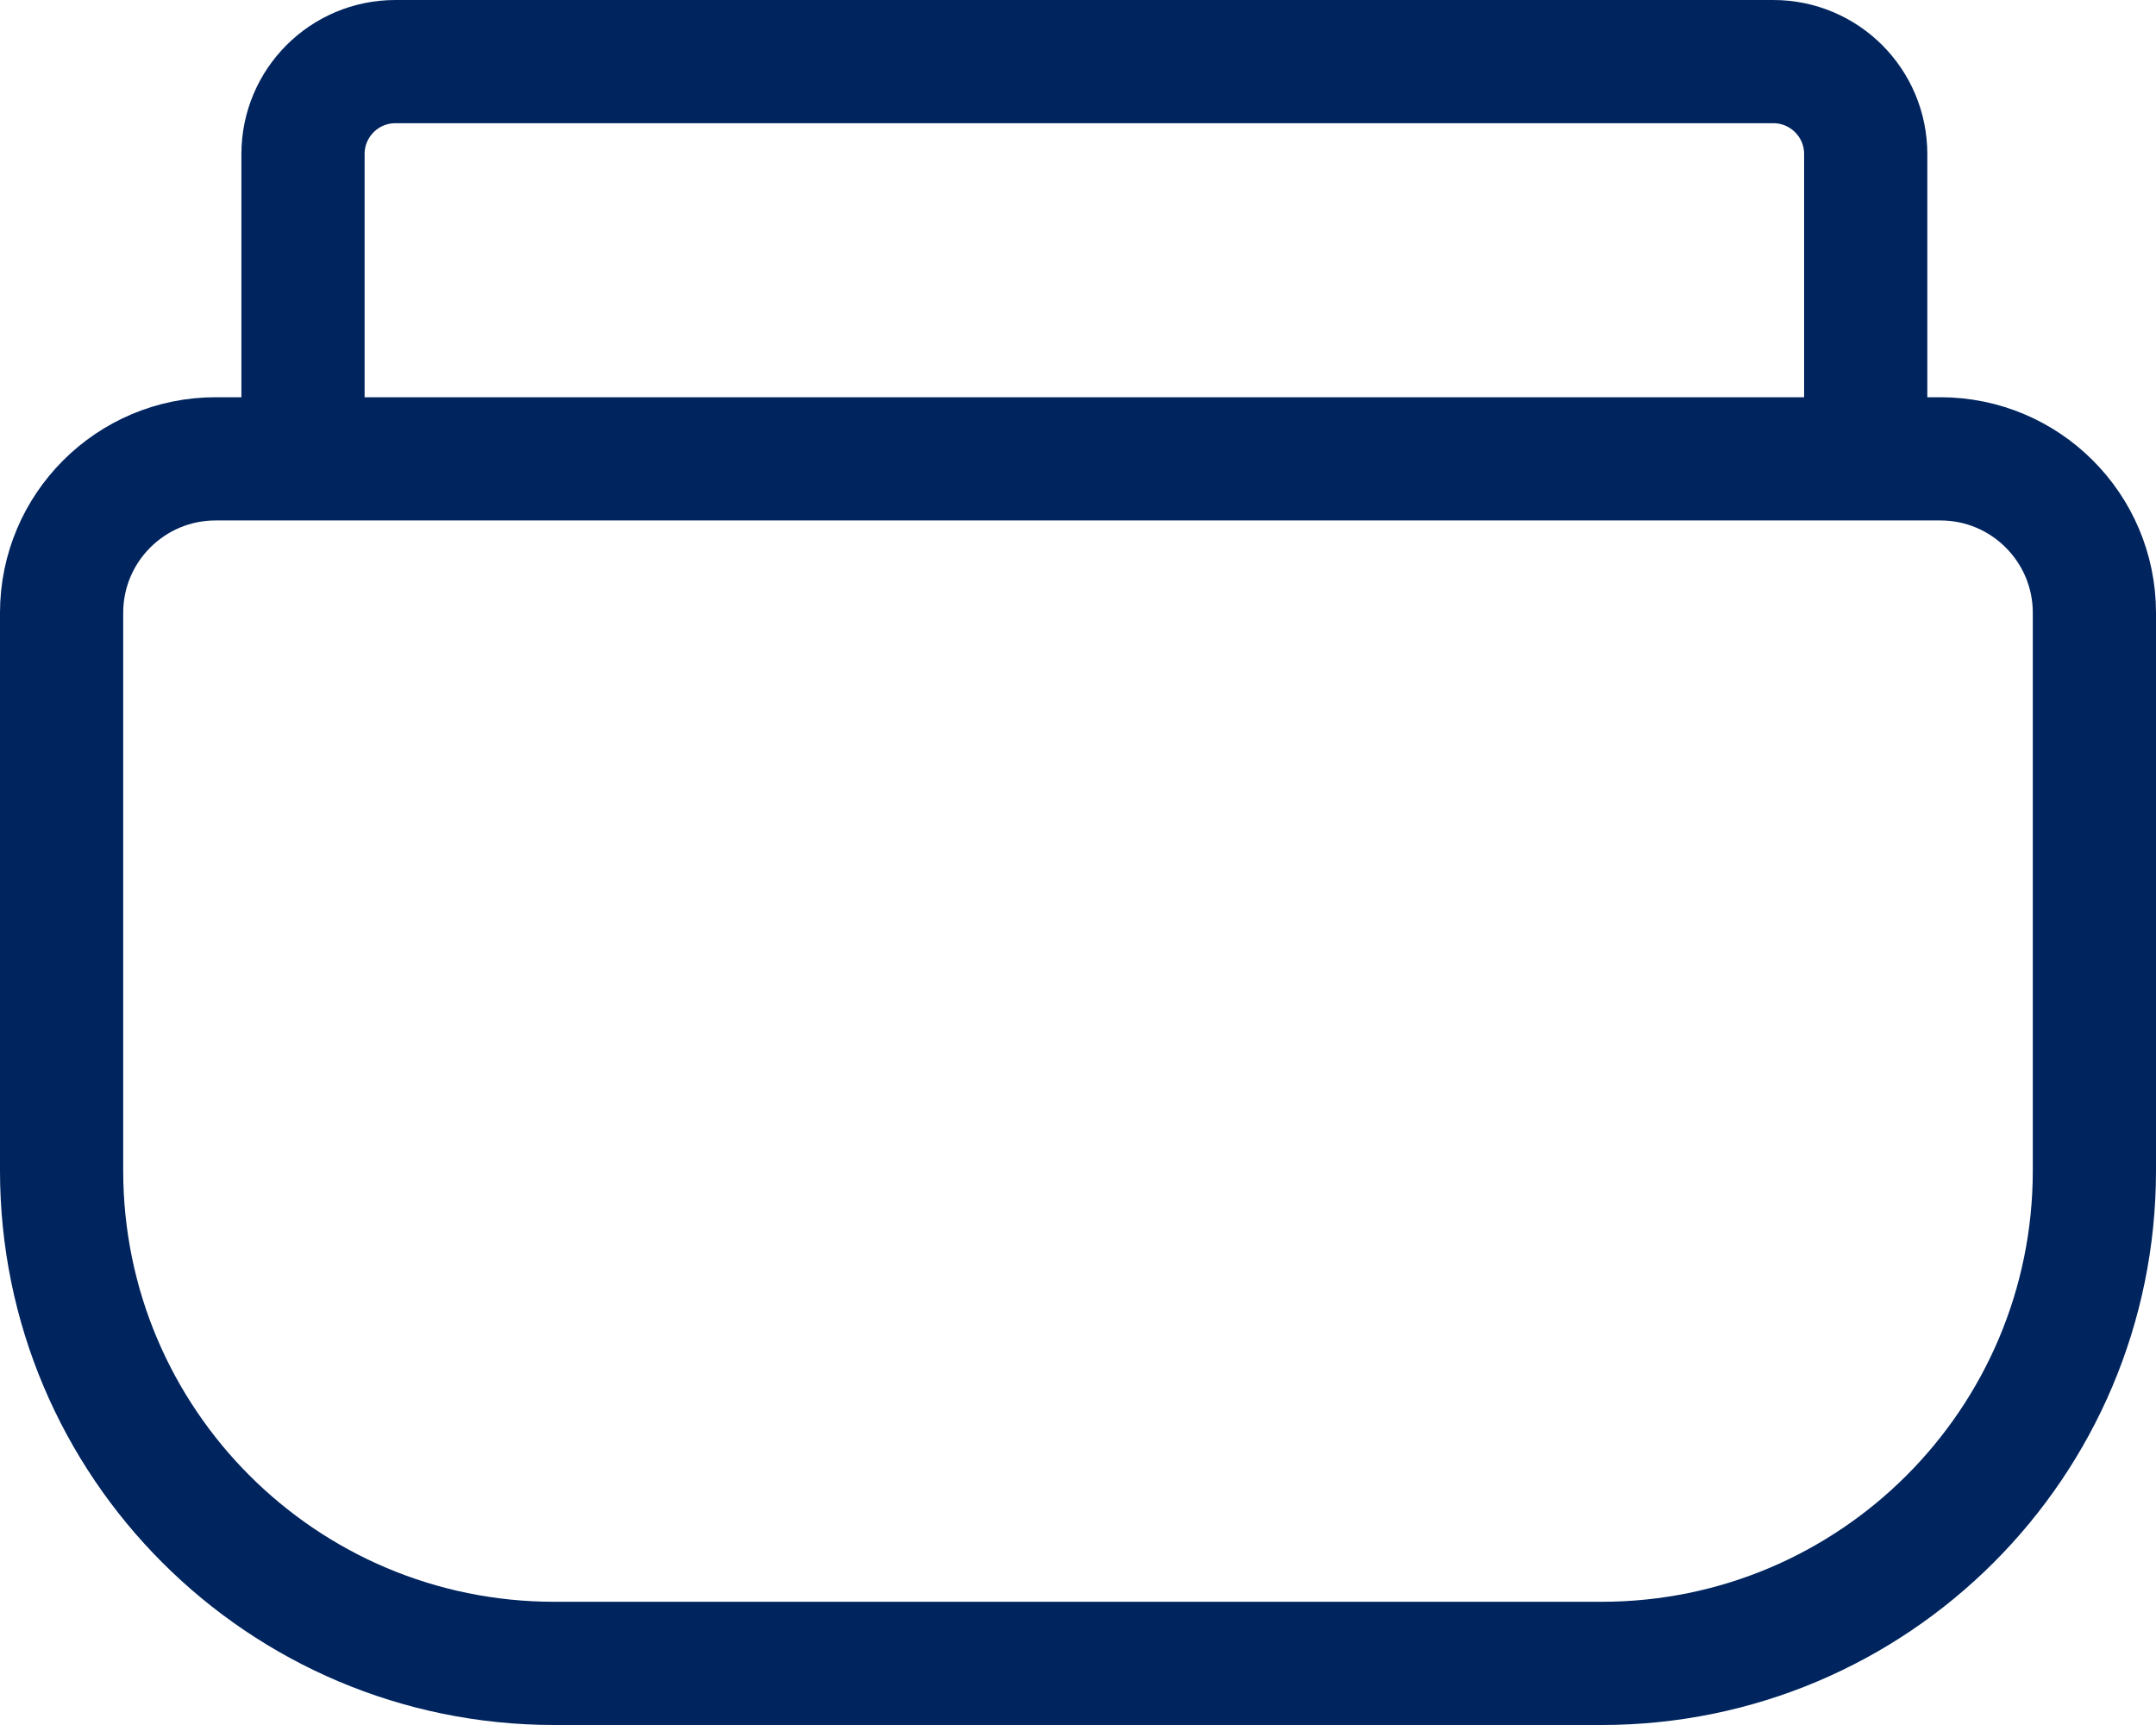 <svg width="70" height="56" viewBox="0 0 70 56" fill="none" xmlns="http://www.w3.org/2000/svg">
<path d="M9.838 14.896H7C4.239 14.896 2 17.135 2 19.896V38C2 46.837 9.163 54 18 54H52C60.837 54 68 46.837 68 38V19.896C68 17.135 65.761 14.896 63 14.896H60.575M9.838 14.896V5C9.838 3.343 11.181 2 12.838 2H57.575C59.232 2 60.575 3.343 60.575 5V14.896M9.838 14.896H60.575" stroke="#00245E" stroke-width="4"/>
</svg>
